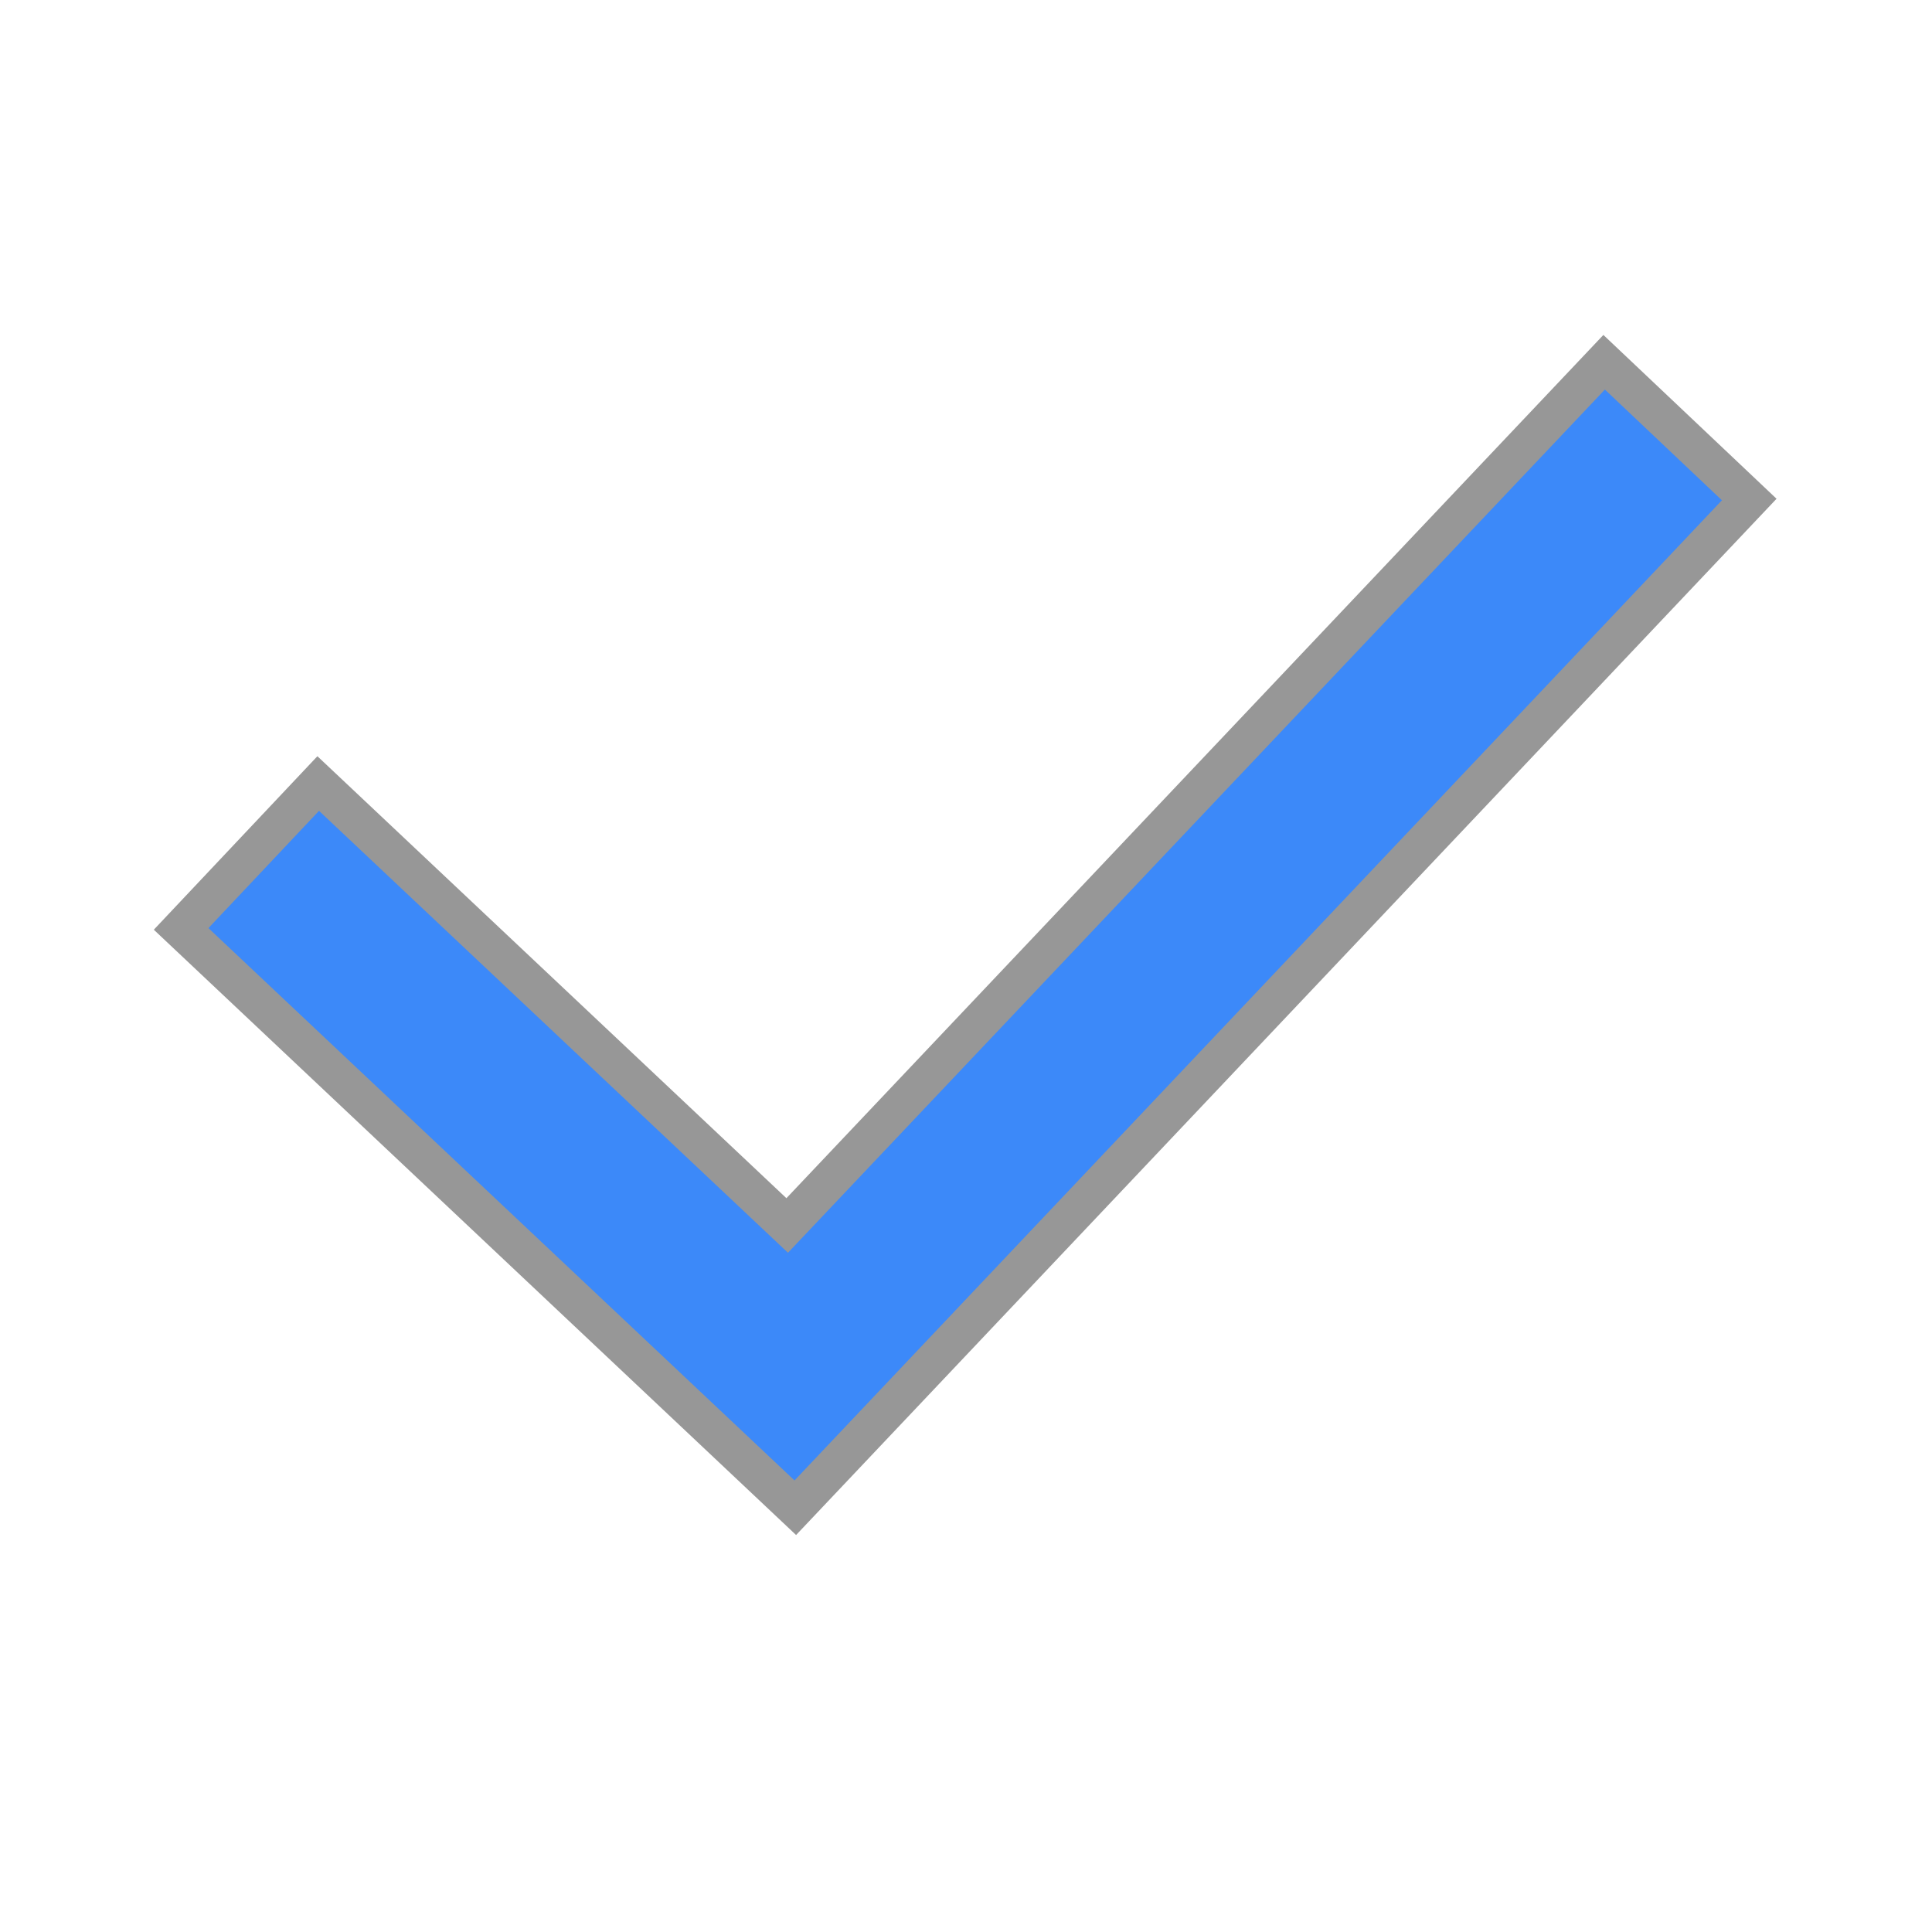 <svg xmlns="http://www.w3.org/2000/svg" width="20" height="20" viewBox="0 0 20 20">
    <defs>
        <filter id="wqhpxfphoa">
            <feColorMatrix in="SourceGraphic" values="0 0 0 0 0.235 0 0 0 0 0.537 0 0 0 0 0.976 0 0 0 1 0"/>
        </filter>
    </defs>
    <g fill="none" fill-rule="evenodd">
        <g>
            <g>
                <g filter="url(#wqhpxfphoa)" transform="translate(-844 -525) translate(201 415) translate(643 110)">
                    <path fill="#3C89F9" stroke="#979797" stroke-width=".4" d="M14.731 0L16.233 1.421 6.358 11.858 0 5.866 1.419 4.361 6.274 8.936z" transform="translate(1.875 3.75)"/>
                </g>
            </g>
        </g>
    </g>
</svg>
